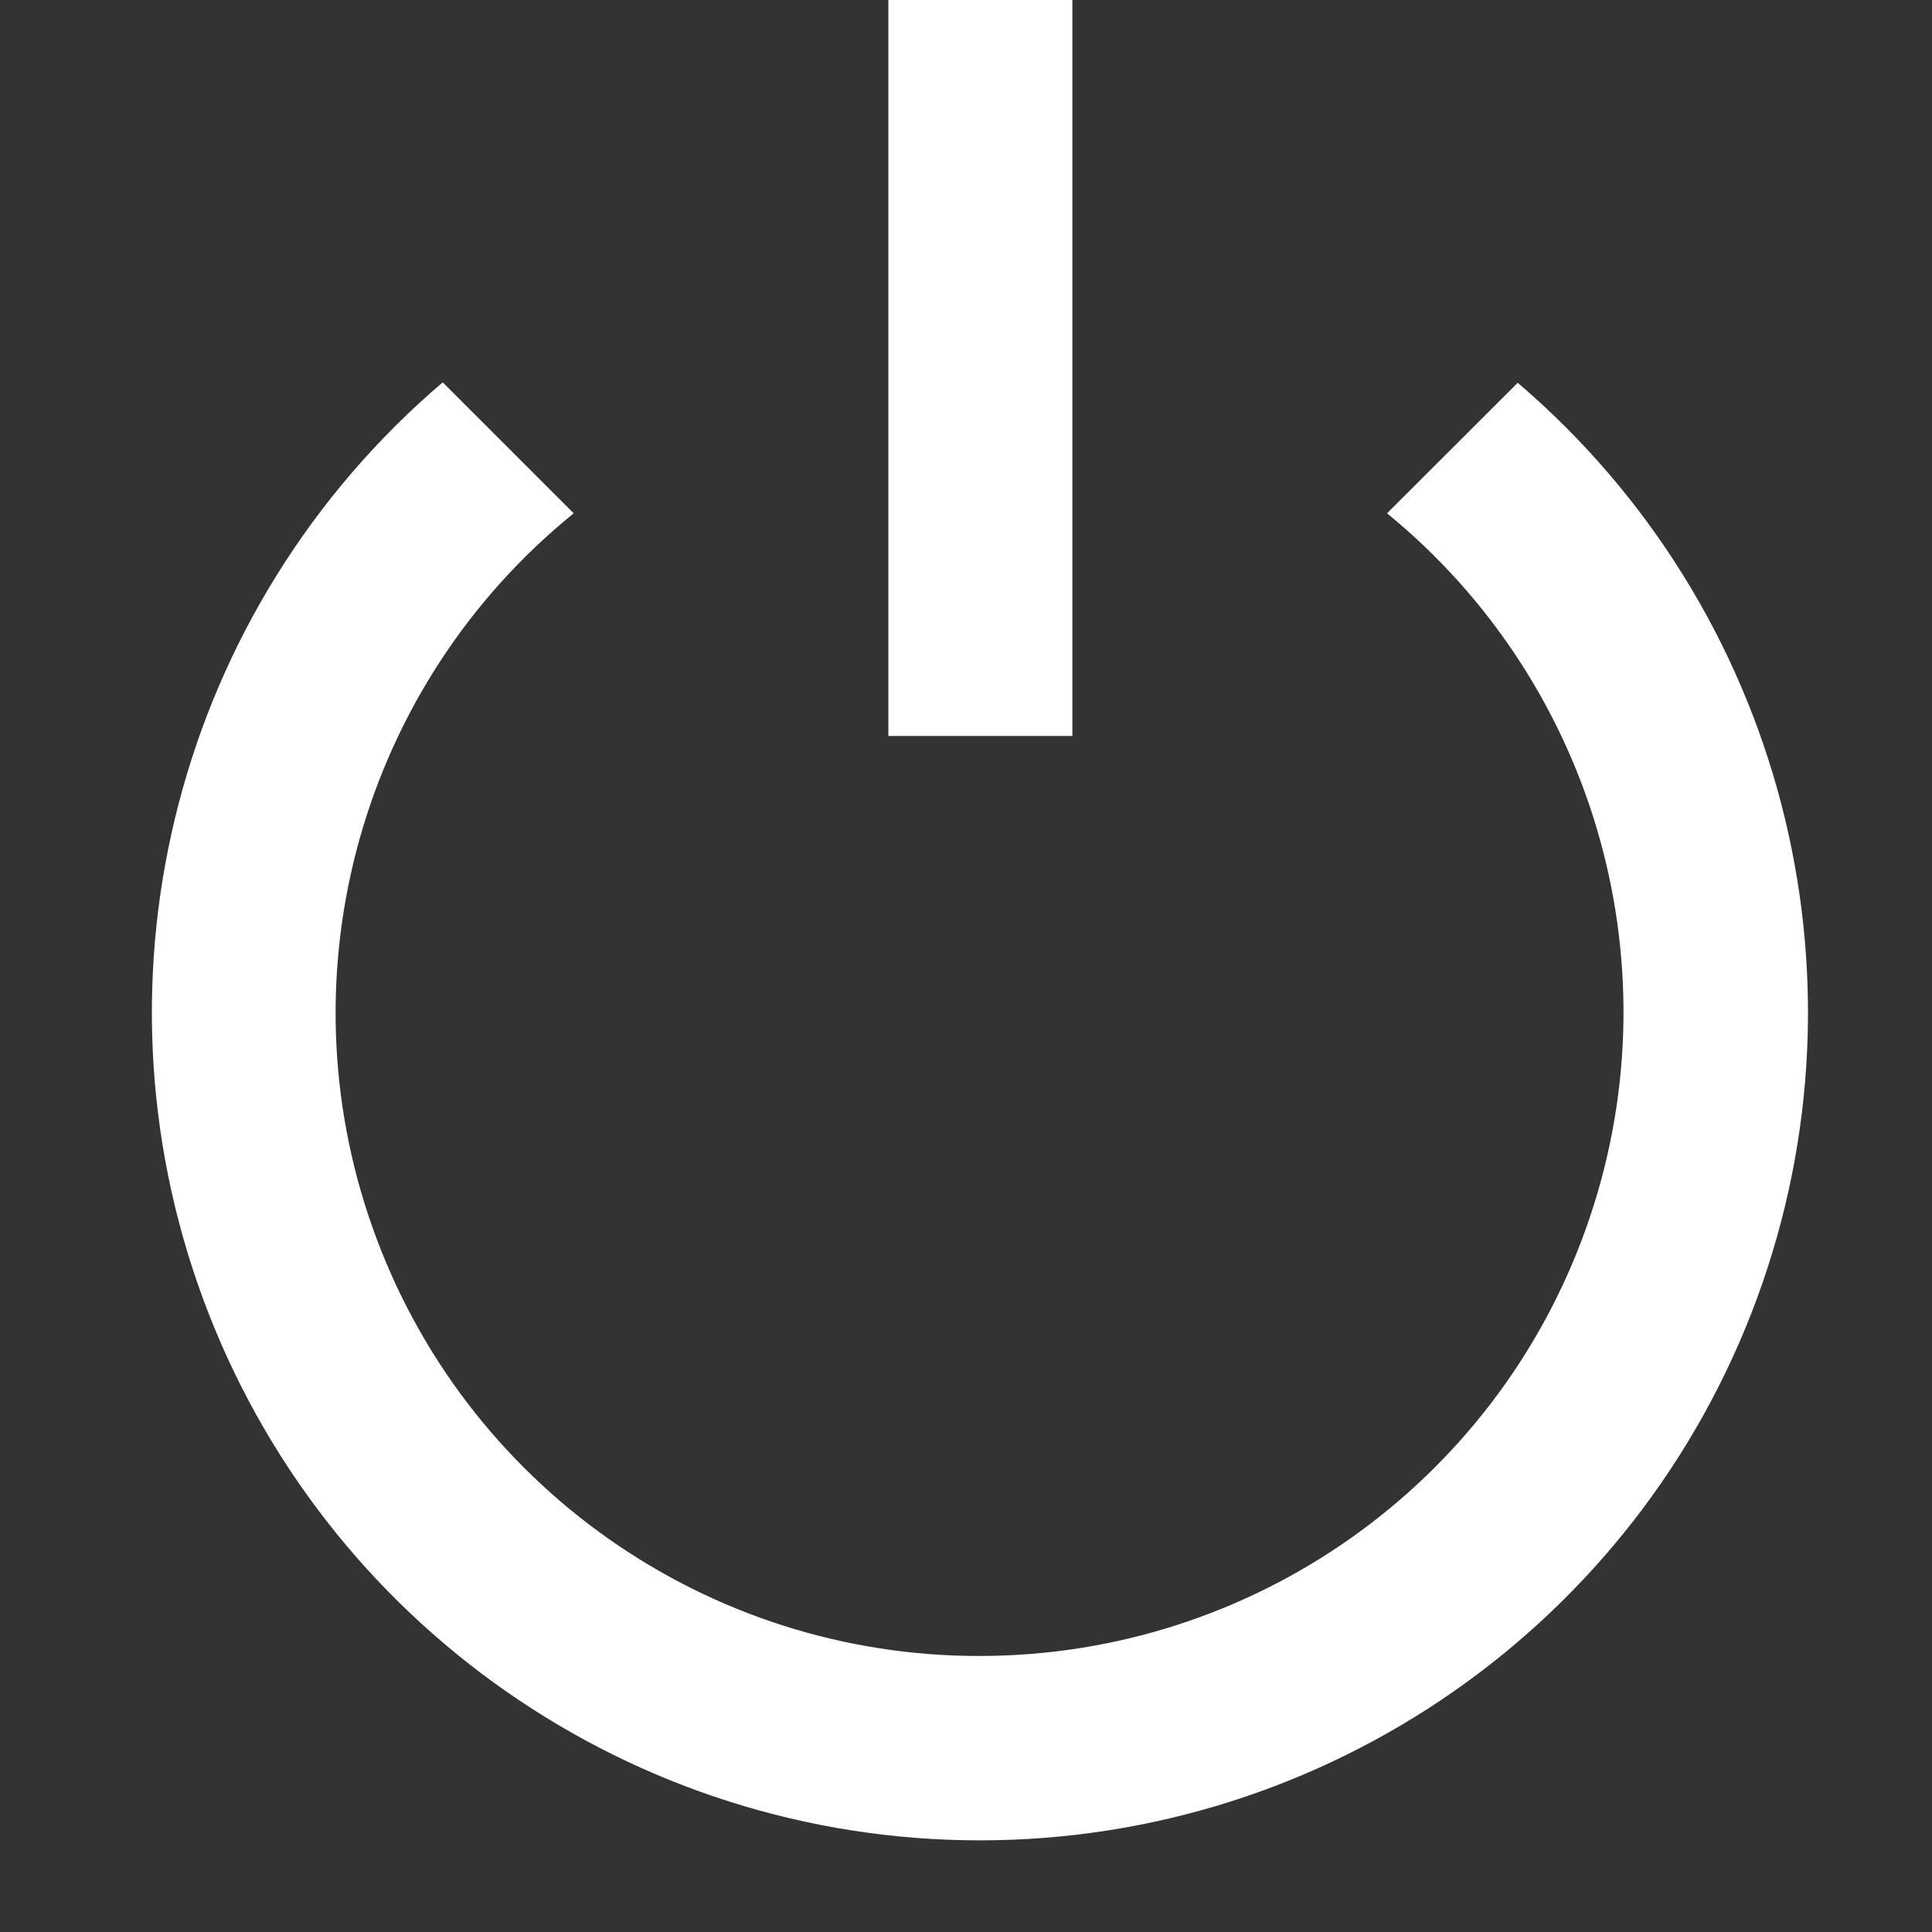 <?xml version="1.0" encoding="UTF-8"?>
<svg width="16px" height="16px" viewBox="0 0 16 16" version="1.1" xmlns="http://www.w3.org/2000/svg" xmlns:xlink="http://www.w3.org/1999/xlink">
    <rect x="0" y="0" width="16" height="16" fill="#333333" stroke="none"/>
    <!-- Generator: Sketch 46.2 (44496) - http://www.bohemiancoding.com/sketch -->
    <title>Artboard</title>
    <desc>Created with Sketch.</desc>
    <defs></defs>
    <g id="Page-1" stroke="none" stroke-width="1" fill="none" fill-rule="evenodd">
        <g id="Artboard" fill-rule="nonzero" fill="#FFFFFF">
            <g id="stand-by" transform="translate(0.5, 0)">
                <path d="M3.17,3.17 L4.251,4.251 C2.497,5.673 1.831,8.047 2.588,10.174 C3.345,12.302 5.361,13.72 7.619,13.714 C9.872,13.711 11.881,12.292 12.636,10.169 C13.392,8.046 12.731,5.677 10.987,4.251 L12.069,3.17 C14.252,5.035 15.043,8.063 14.049,10.757 C13.055,13.451 10.487,15.241 7.615,15.241 C4.743,15.241 2.176,13.451 1.182,10.757 C0.188,8.063 0.978,5.035 3.162,3.17 L3.17,3.17 Z M6.857,0 L8.381,0 L8.381,6.095 L6.857,6.095 L6.857,0 Z" id="Shape"></path>
            </g>
        </g>
    </g>
</svg>